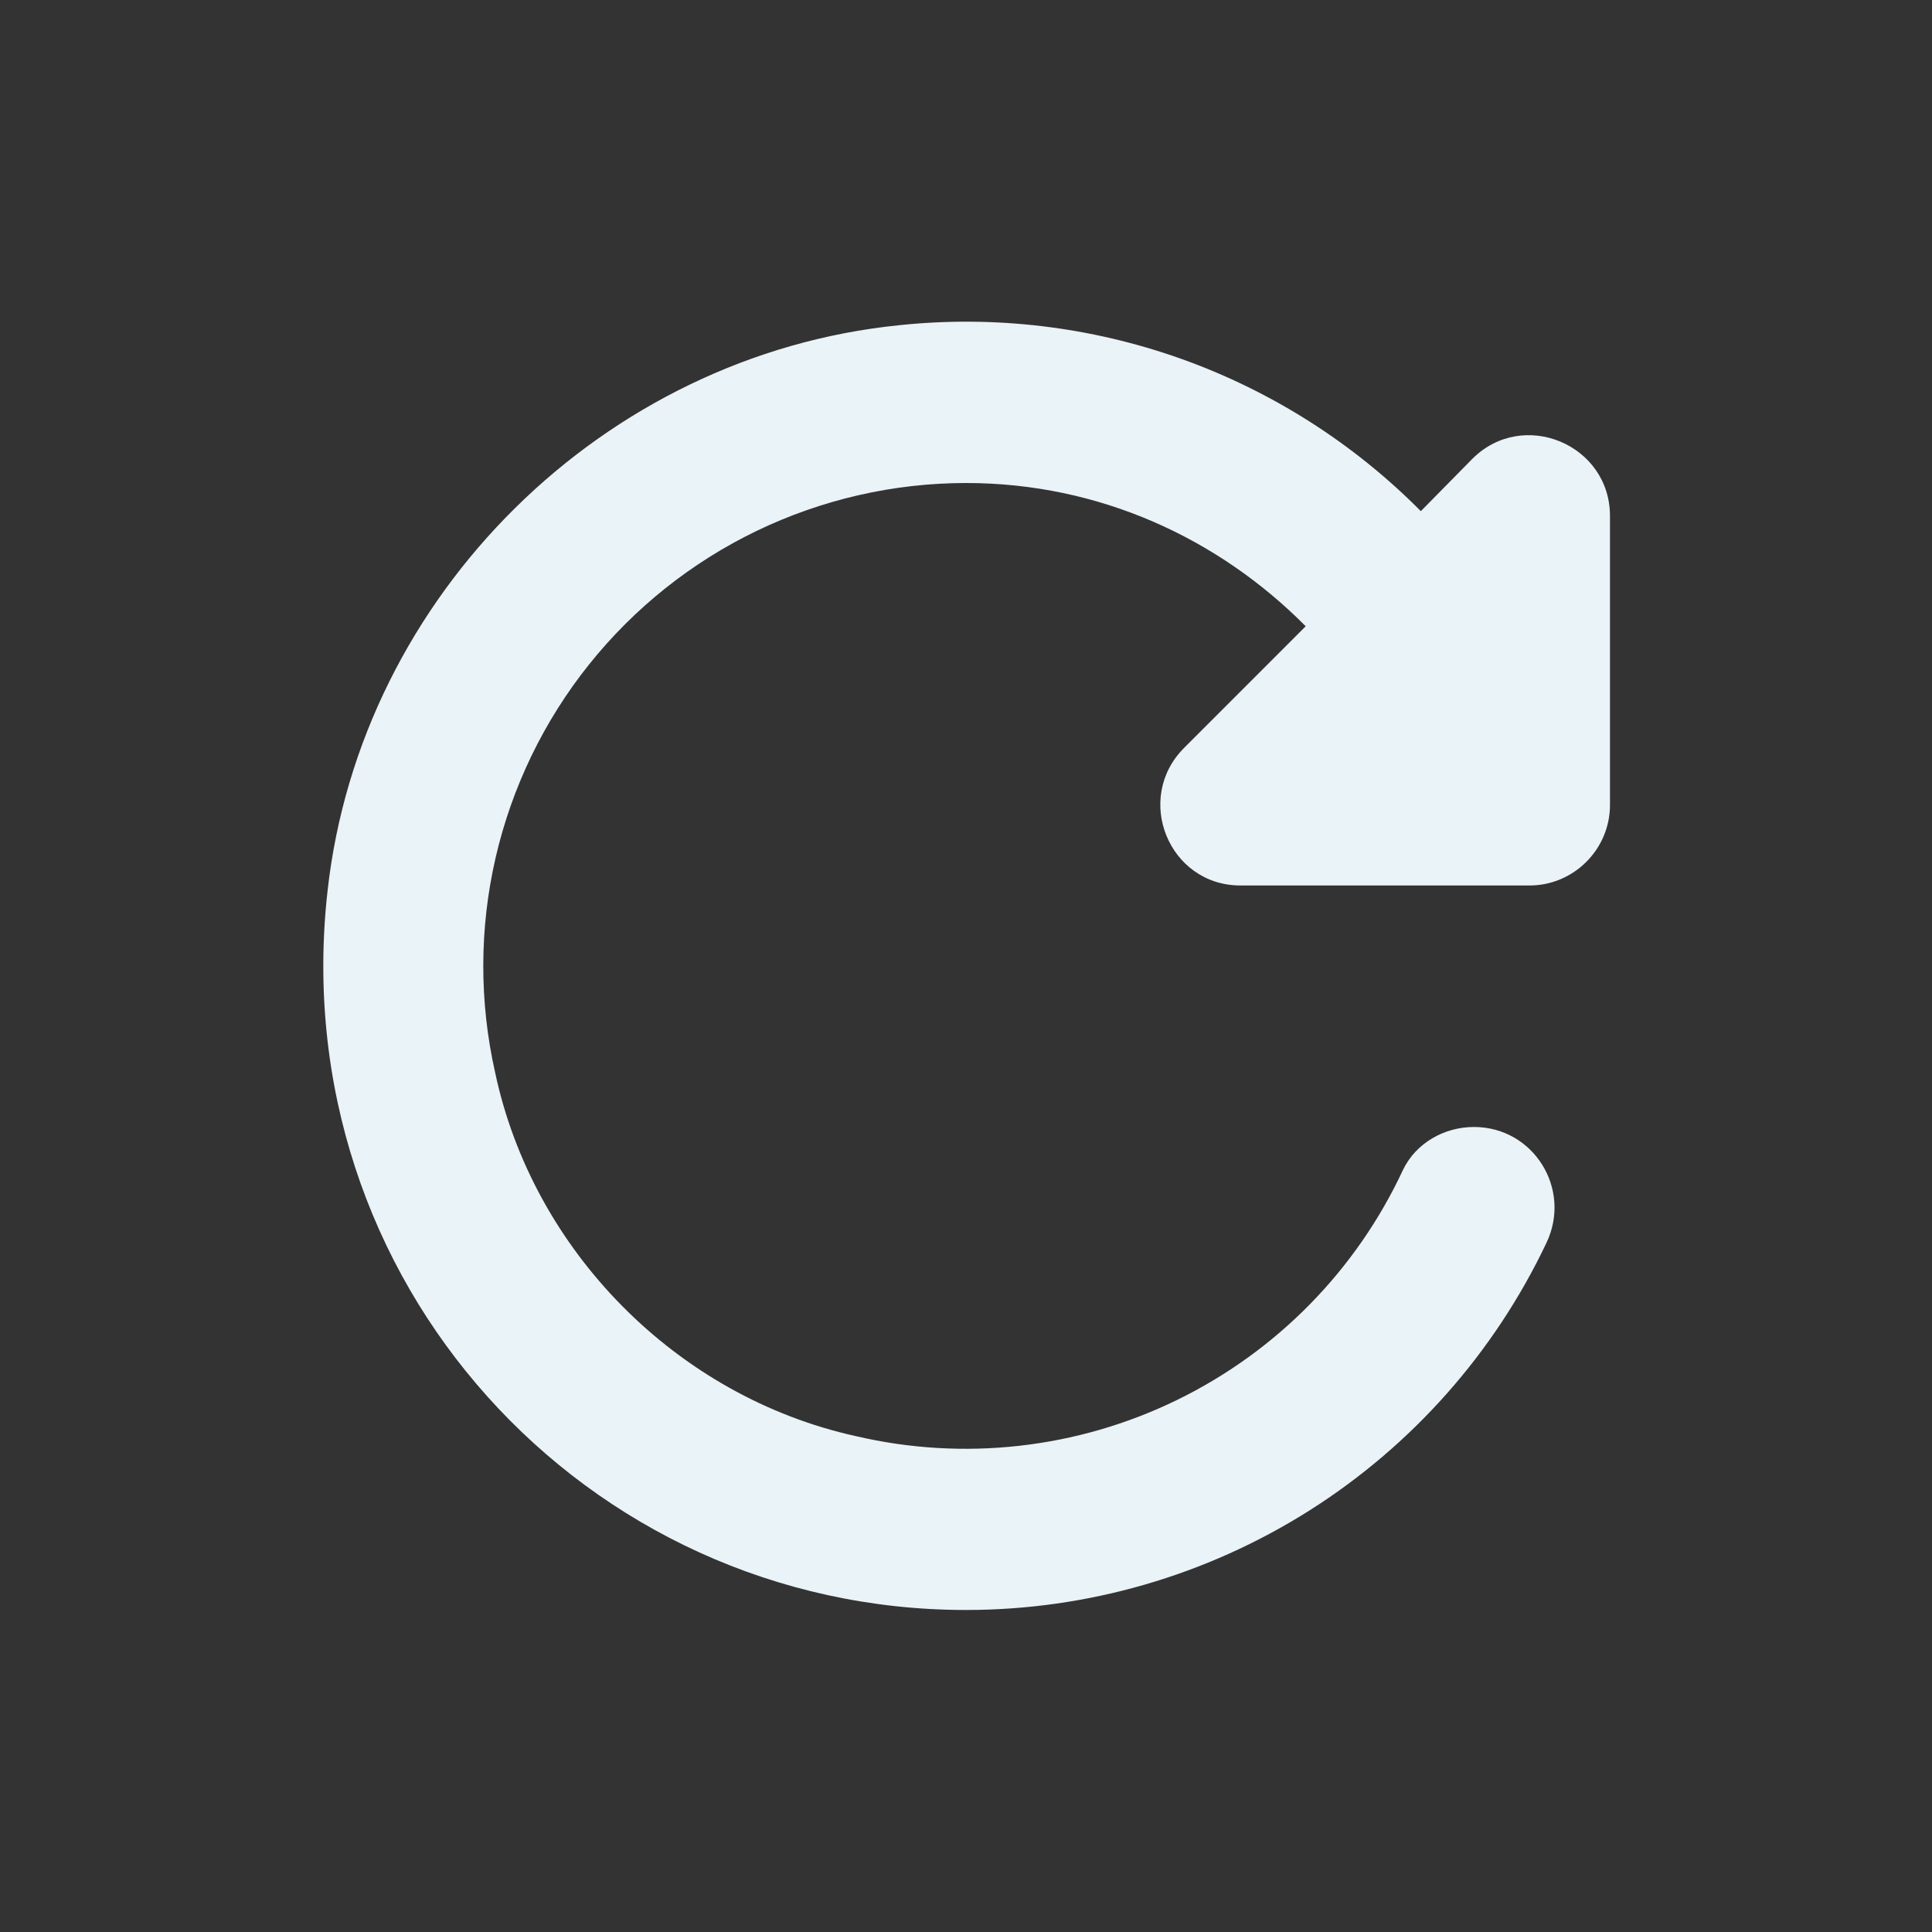 <svg width="40" height="40" viewBox="0 0 40 40" fill="none" xmlns="http://www.w3.org/2000/svg">
<rect x="0" y="0" width="40" height="40" fill="#333333" stroke="none"/>
<path d="M29.417 10.583C28.02 9.174 26.324 8.096 24.455 7.429C22.585 6.763 20.59 6.525 18.617 6.733C12.5 7.35 7.467 12.316 6.783 18.433C5.867 26.517 12.117 33.333 20 33.333C22.517 33.333 24.982 32.619 27.109 31.274C29.236 29.928 30.938 28.007 32.017 25.733C32.55 24.616 31.75 23.333 30.517 23.333C29.9 23.333 29.317 23.666 29.05 24.216C28.082 26.298 26.427 27.983 24.363 28.988C22.299 29.993 19.952 30.256 17.717 29.733C14.017 28.916 11.033 25.9 10.25 22.2C9.921 20.737 9.924 19.219 10.261 17.758C10.598 16.296 11.259 14.929 12.195 13.758C13.131 12.587 14.318 11.641 15.669 10.99C17.02 10.34 18.5 10.001 20 10C22.767 10 25.233 11.15 27.033 12.966L24.517 15.483C23.467 16.533 24.2 18.333 25.683 18.333H31.667C32.583 18.333 33.333 17.583 33.333 16.666V10.683C33.333 9.2 31.533 8.45 30.483 9.5L29.417 10.583Z" fill="#EAF3F7"/>
</svg>
